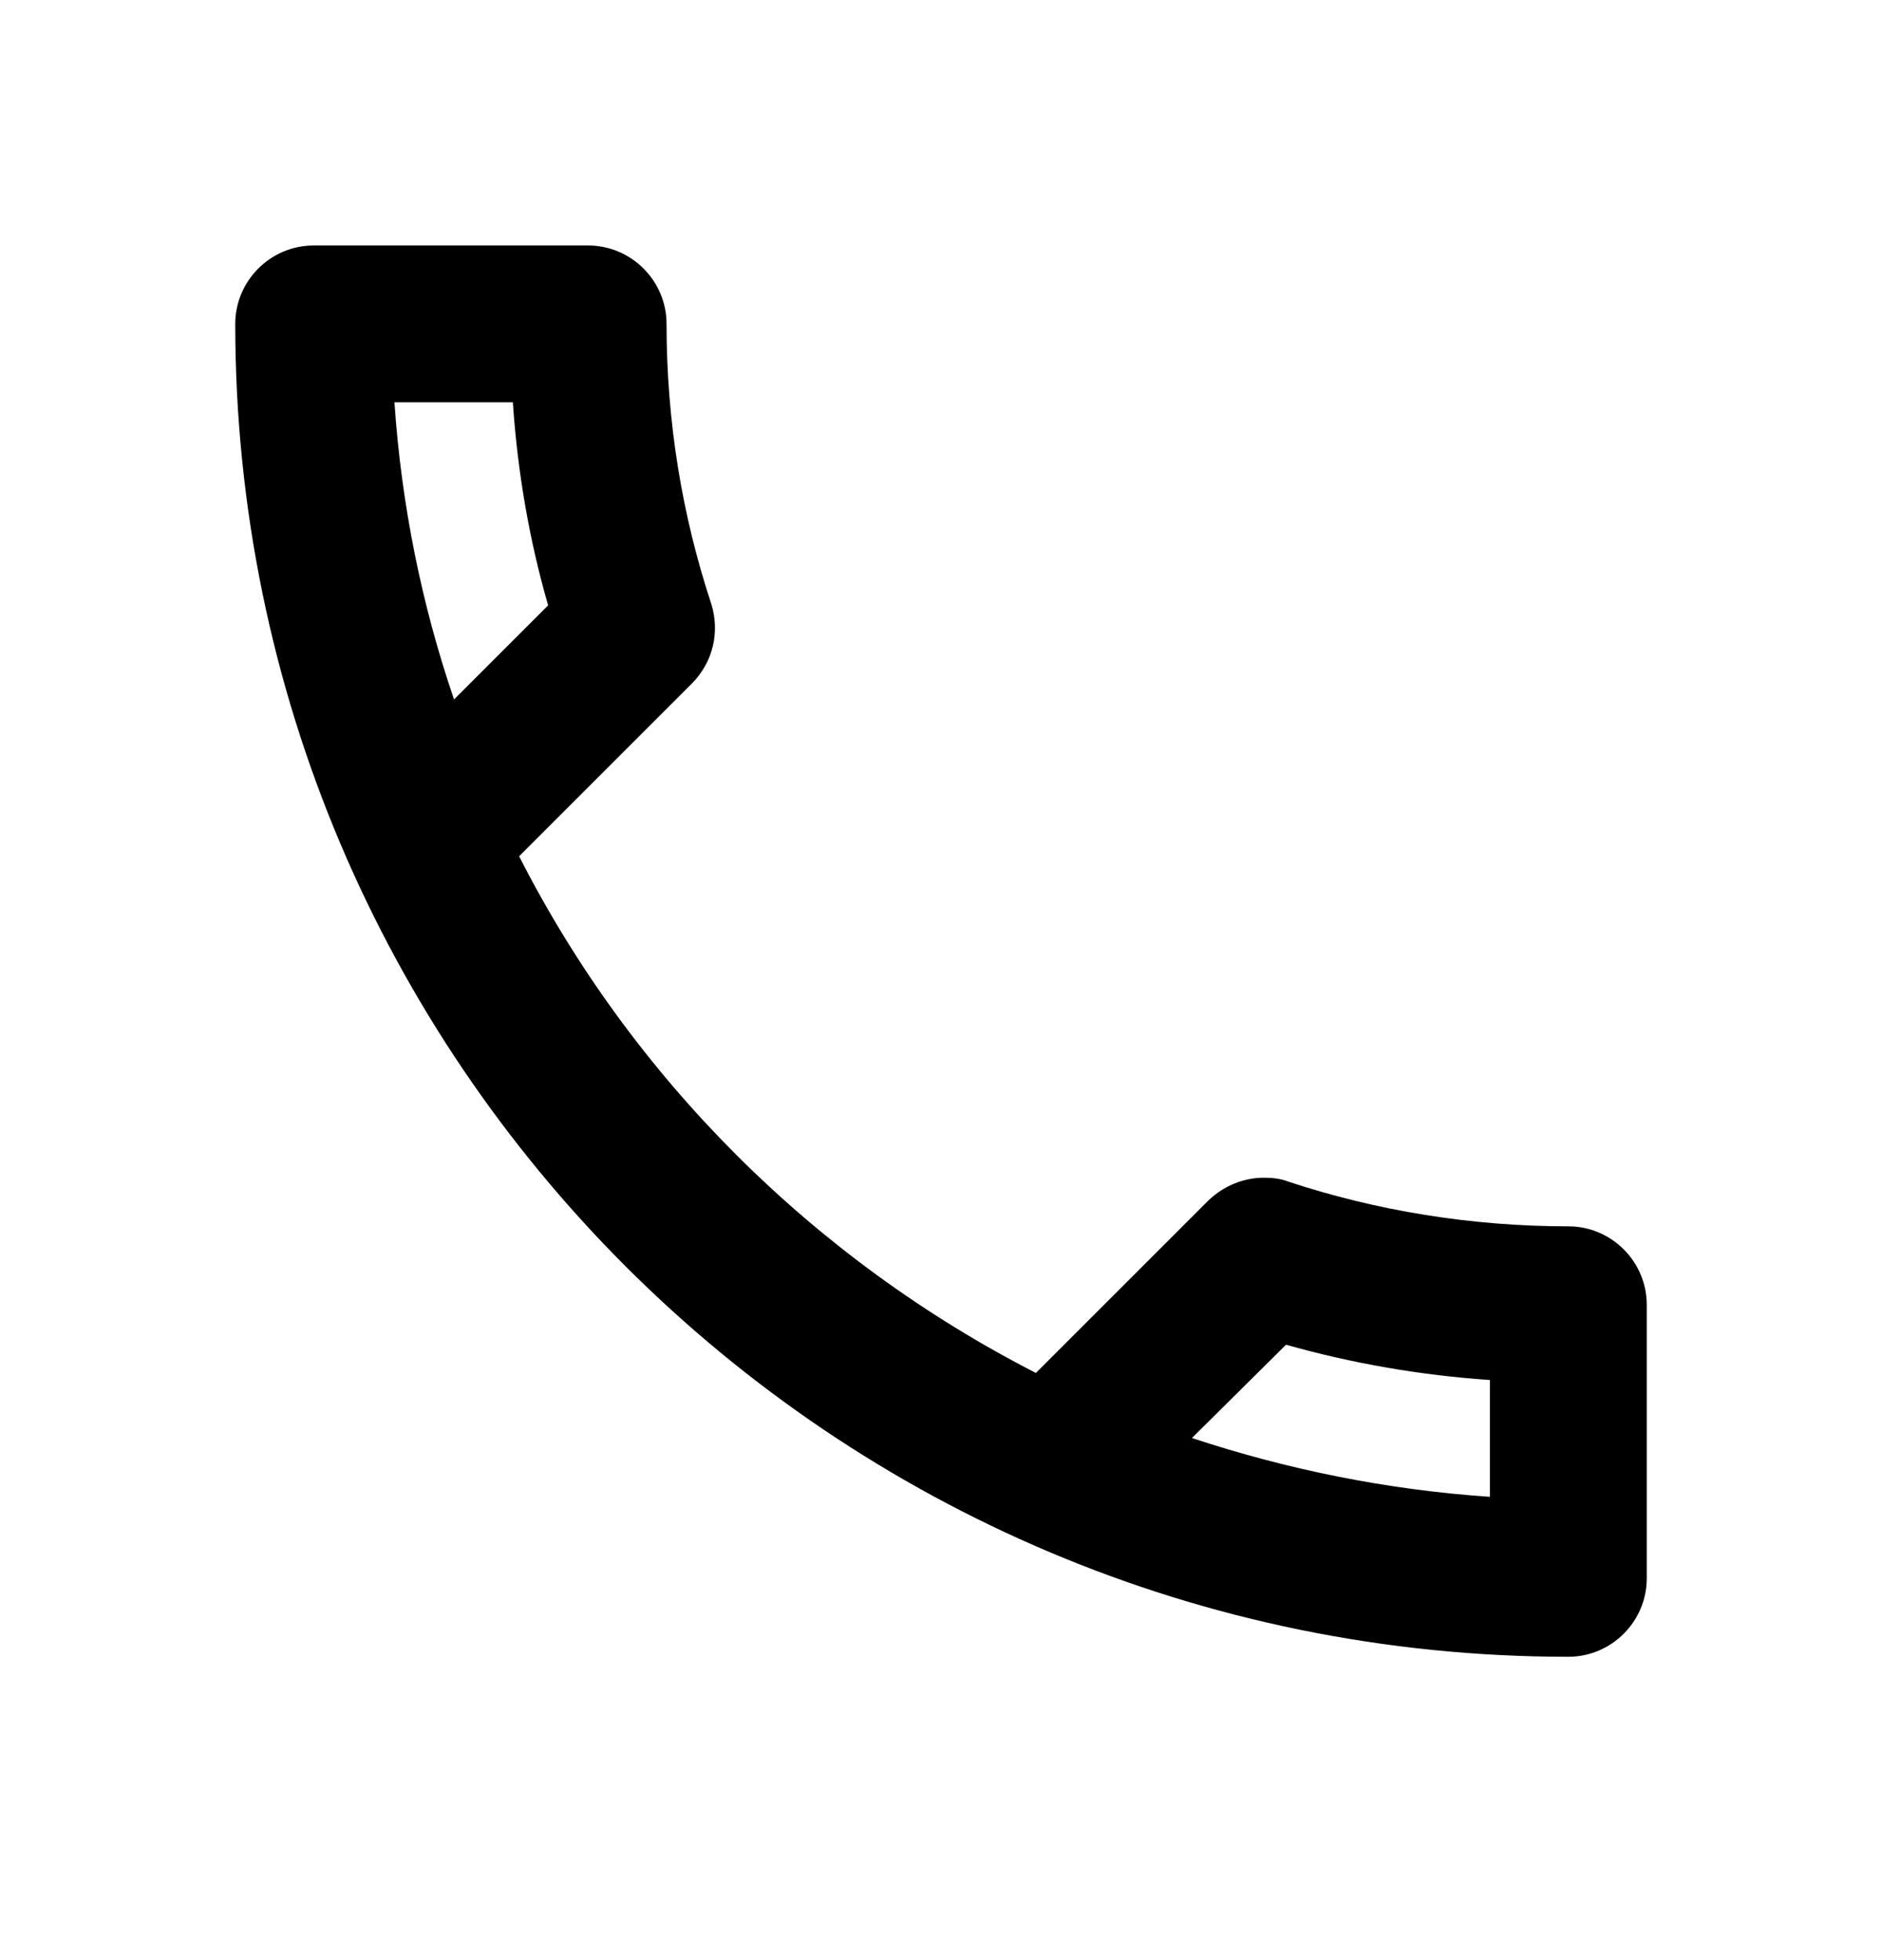 <svg width="24" height="25" viewBox="0 0 24 25" fill="none" xmlns="http://www.w3.org/2000/svg">
<path d="M6.54 5.131C6.6 6.021 6.75 6.891 6.99 7.721L5.79 8.921C5.38 7.721 5.12 6.451 5.03 5.131H6.54ZM16.4 17.151C17.25 17.391 18.12 17.541 19 17.601V19.091C17.68 19.001 16.41 18.741 15.2 18.341L16.4 17.151ZM7.5 3.131H4C3.45 3.131 3 3.581 3 4.131C3 13.521 10.61 21.131 20 21.131C20.55 21.131 21 20.681 21 20.131V16.641C21 16.091 20.55 15.641 20 15.641C18.76 15.641 17.55 15.441 16.43 15.071C16.33 15.031 16.22 15.021 16.12 15.021C15.86 15.021 15.61 15.121 15.41 15.311L13.21 17.511C10.38 16.061 8.06 13.751 6.62 10.921L8.82 8.721C9.1 8.441 9.18 8.051 9.07 7.701C8.7 6.581 8.5 5.381 8.5 4.131C8.5 3.581 8.05 3.131 7.5 3.131Z" fill="black"/>
</svg>
